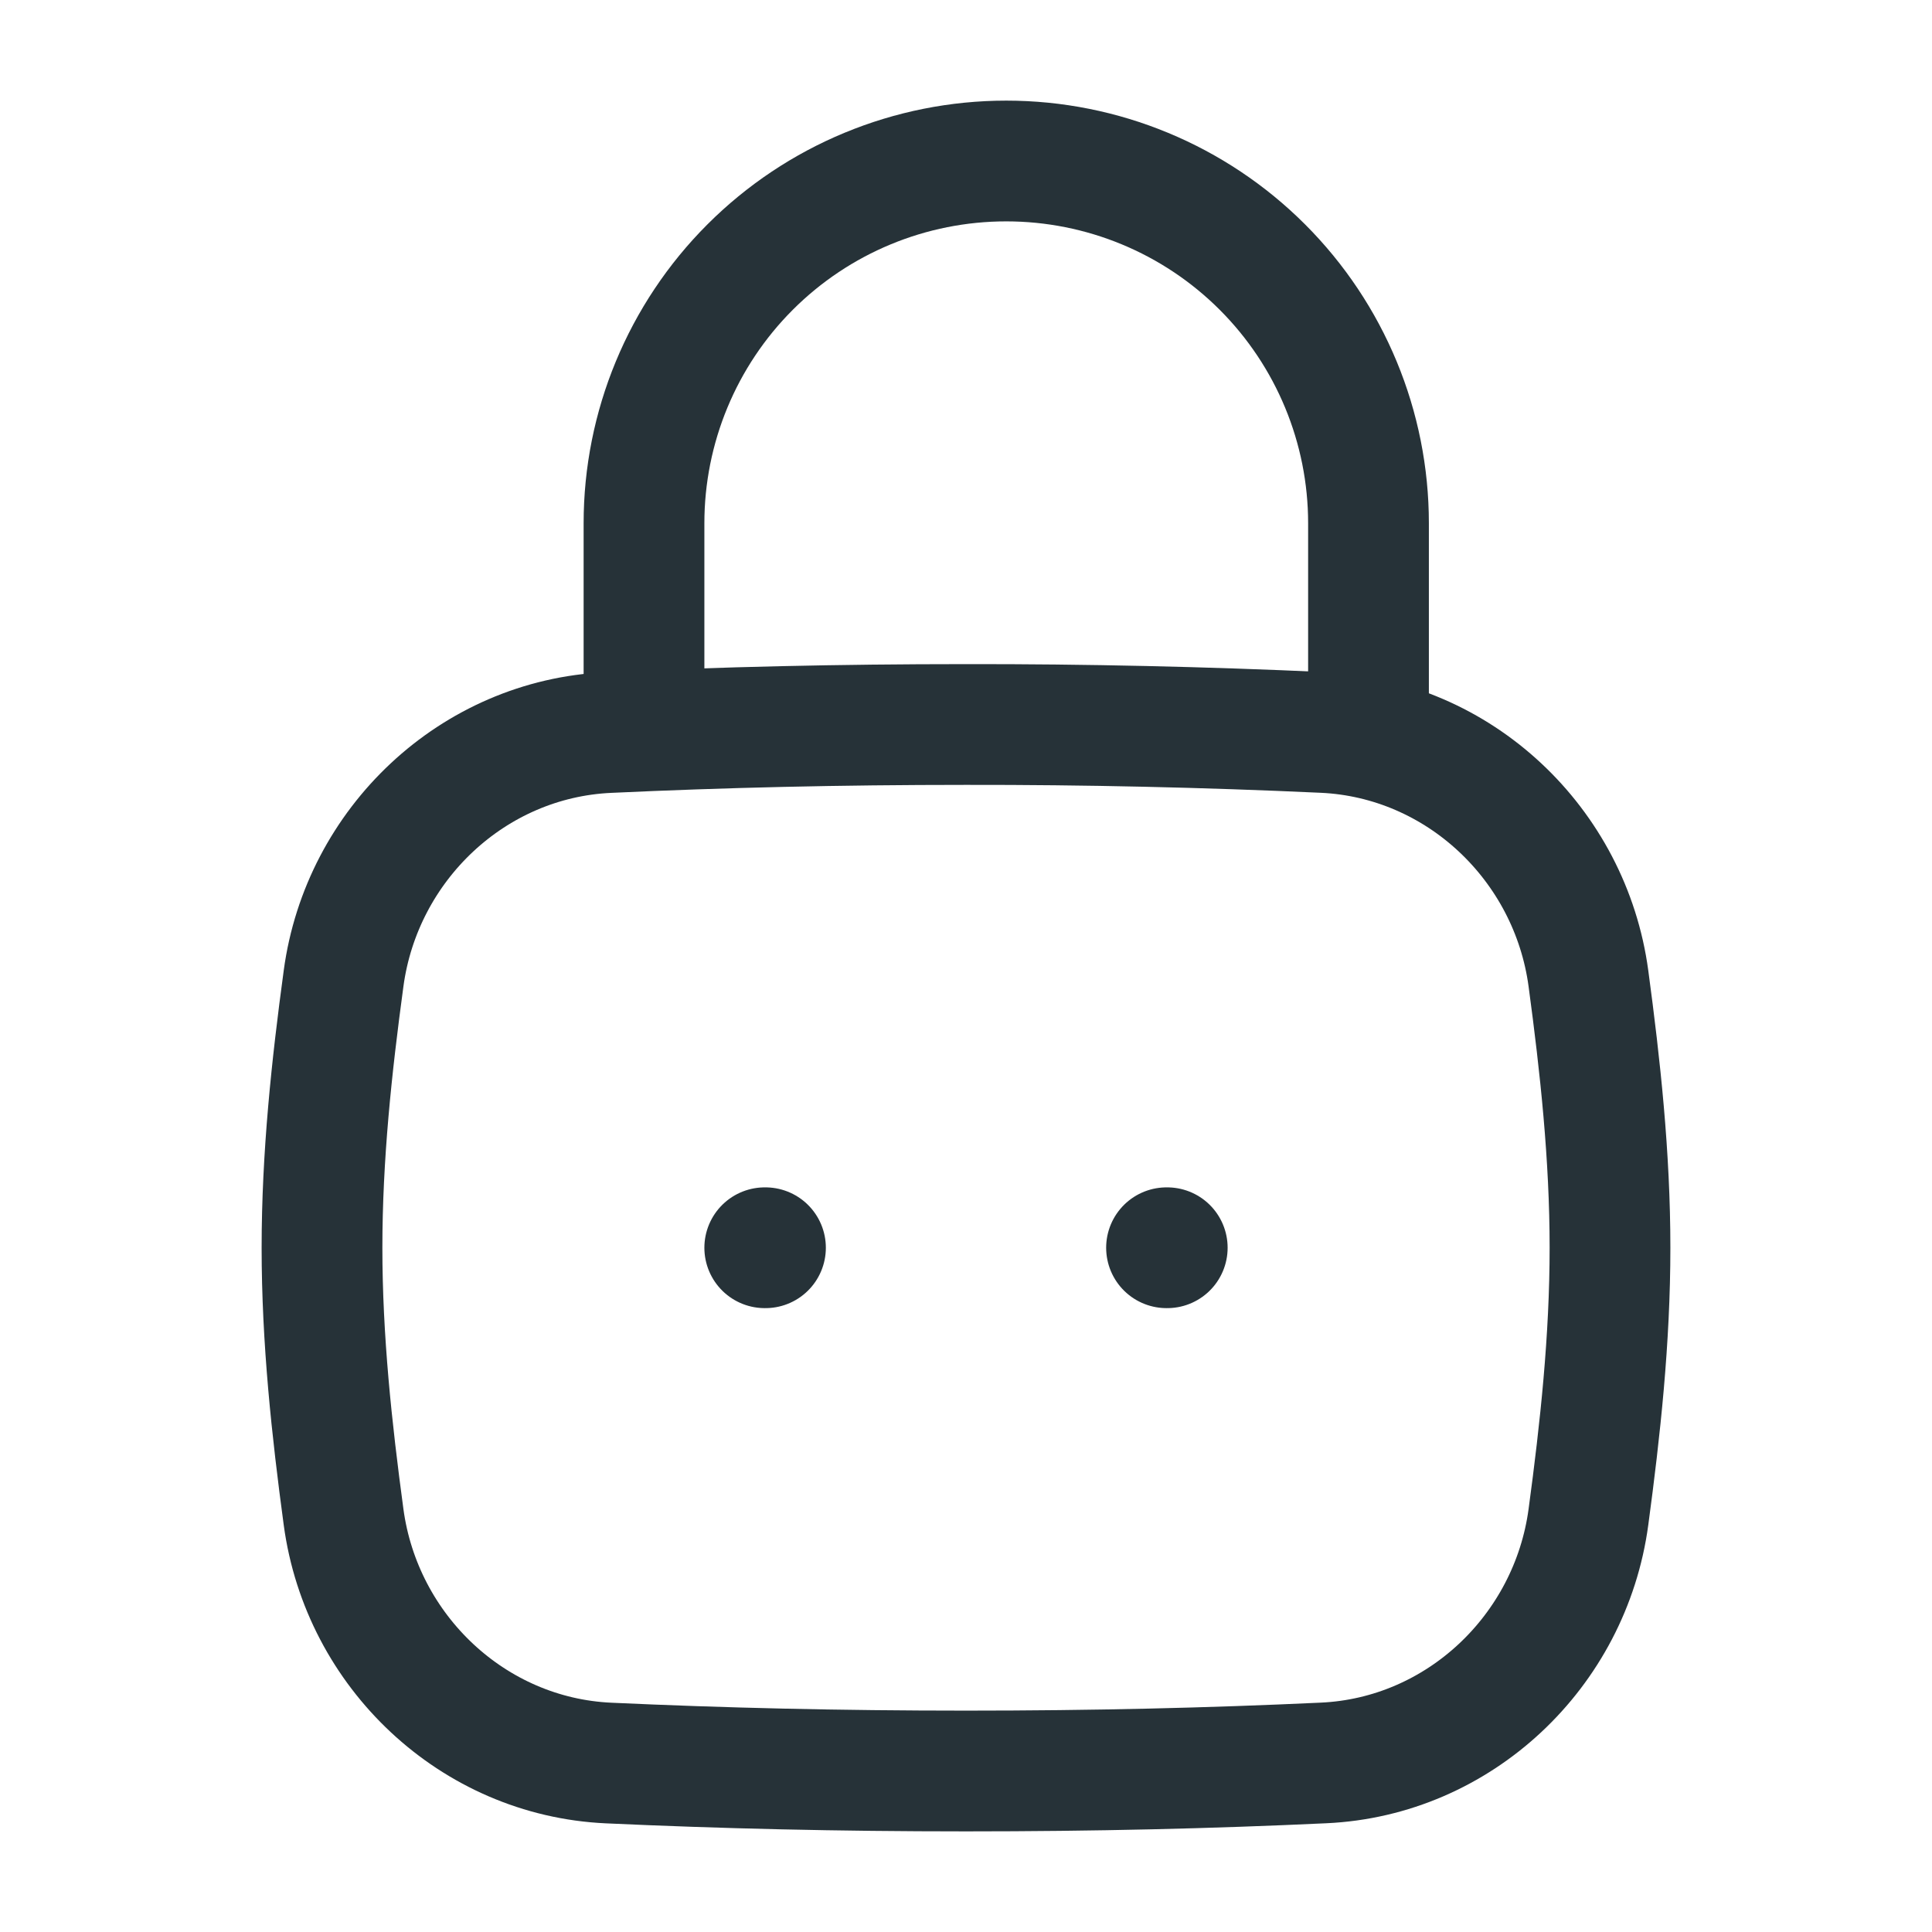 <svg width="24" height="24" viewBox="0 0 24 24" fill="none" xmlns="http://www.w3.org/2000/svg">
<path d="M14.491 15.5H14.5M9.5 15.5H9.509M4.268 18.845C4.493 20.515 5.876 21.824 7.56 21.901C8.976 21.966 10.415 22 12 22C13.585 22 15.024 21.966 16.44 21.9C18.124 21.824 19.507 20.515 19.732 18.845C19.879 17.755 20 16.638 20 15.5C20 14.362 19.879 13.245 19.732 12.155C19.507 10.485 18.124 9.176 16.44 9.099C14.961 9.031 13.481 8.998 12 9C10.415 9 8.976 9.034 7.56 9.1C5.876 9.176 4.493 10.485 4.268 12.155C4.12 13.245 4 14.362 4 15.5C4 16.638 4.121 17.755 4.268 18.845Z" stroke="#263238" stroke-width="1.5" stroke-linecap="round" stroke-linejoin="round"/>
<path d="M8 9V6.5C8 5.307 8.474 4.162 9.318 3.318C10.162 2.474 11.306 2 12.5 2C13.694 2 14.838 2.474 15.682 3.318C16.526 4.162 17 5.307 17 6.5V9" stroke="#263238" stroke-width="1.5" stroke-linecap="round" stroke-linejoin="round"/>
</svg>
